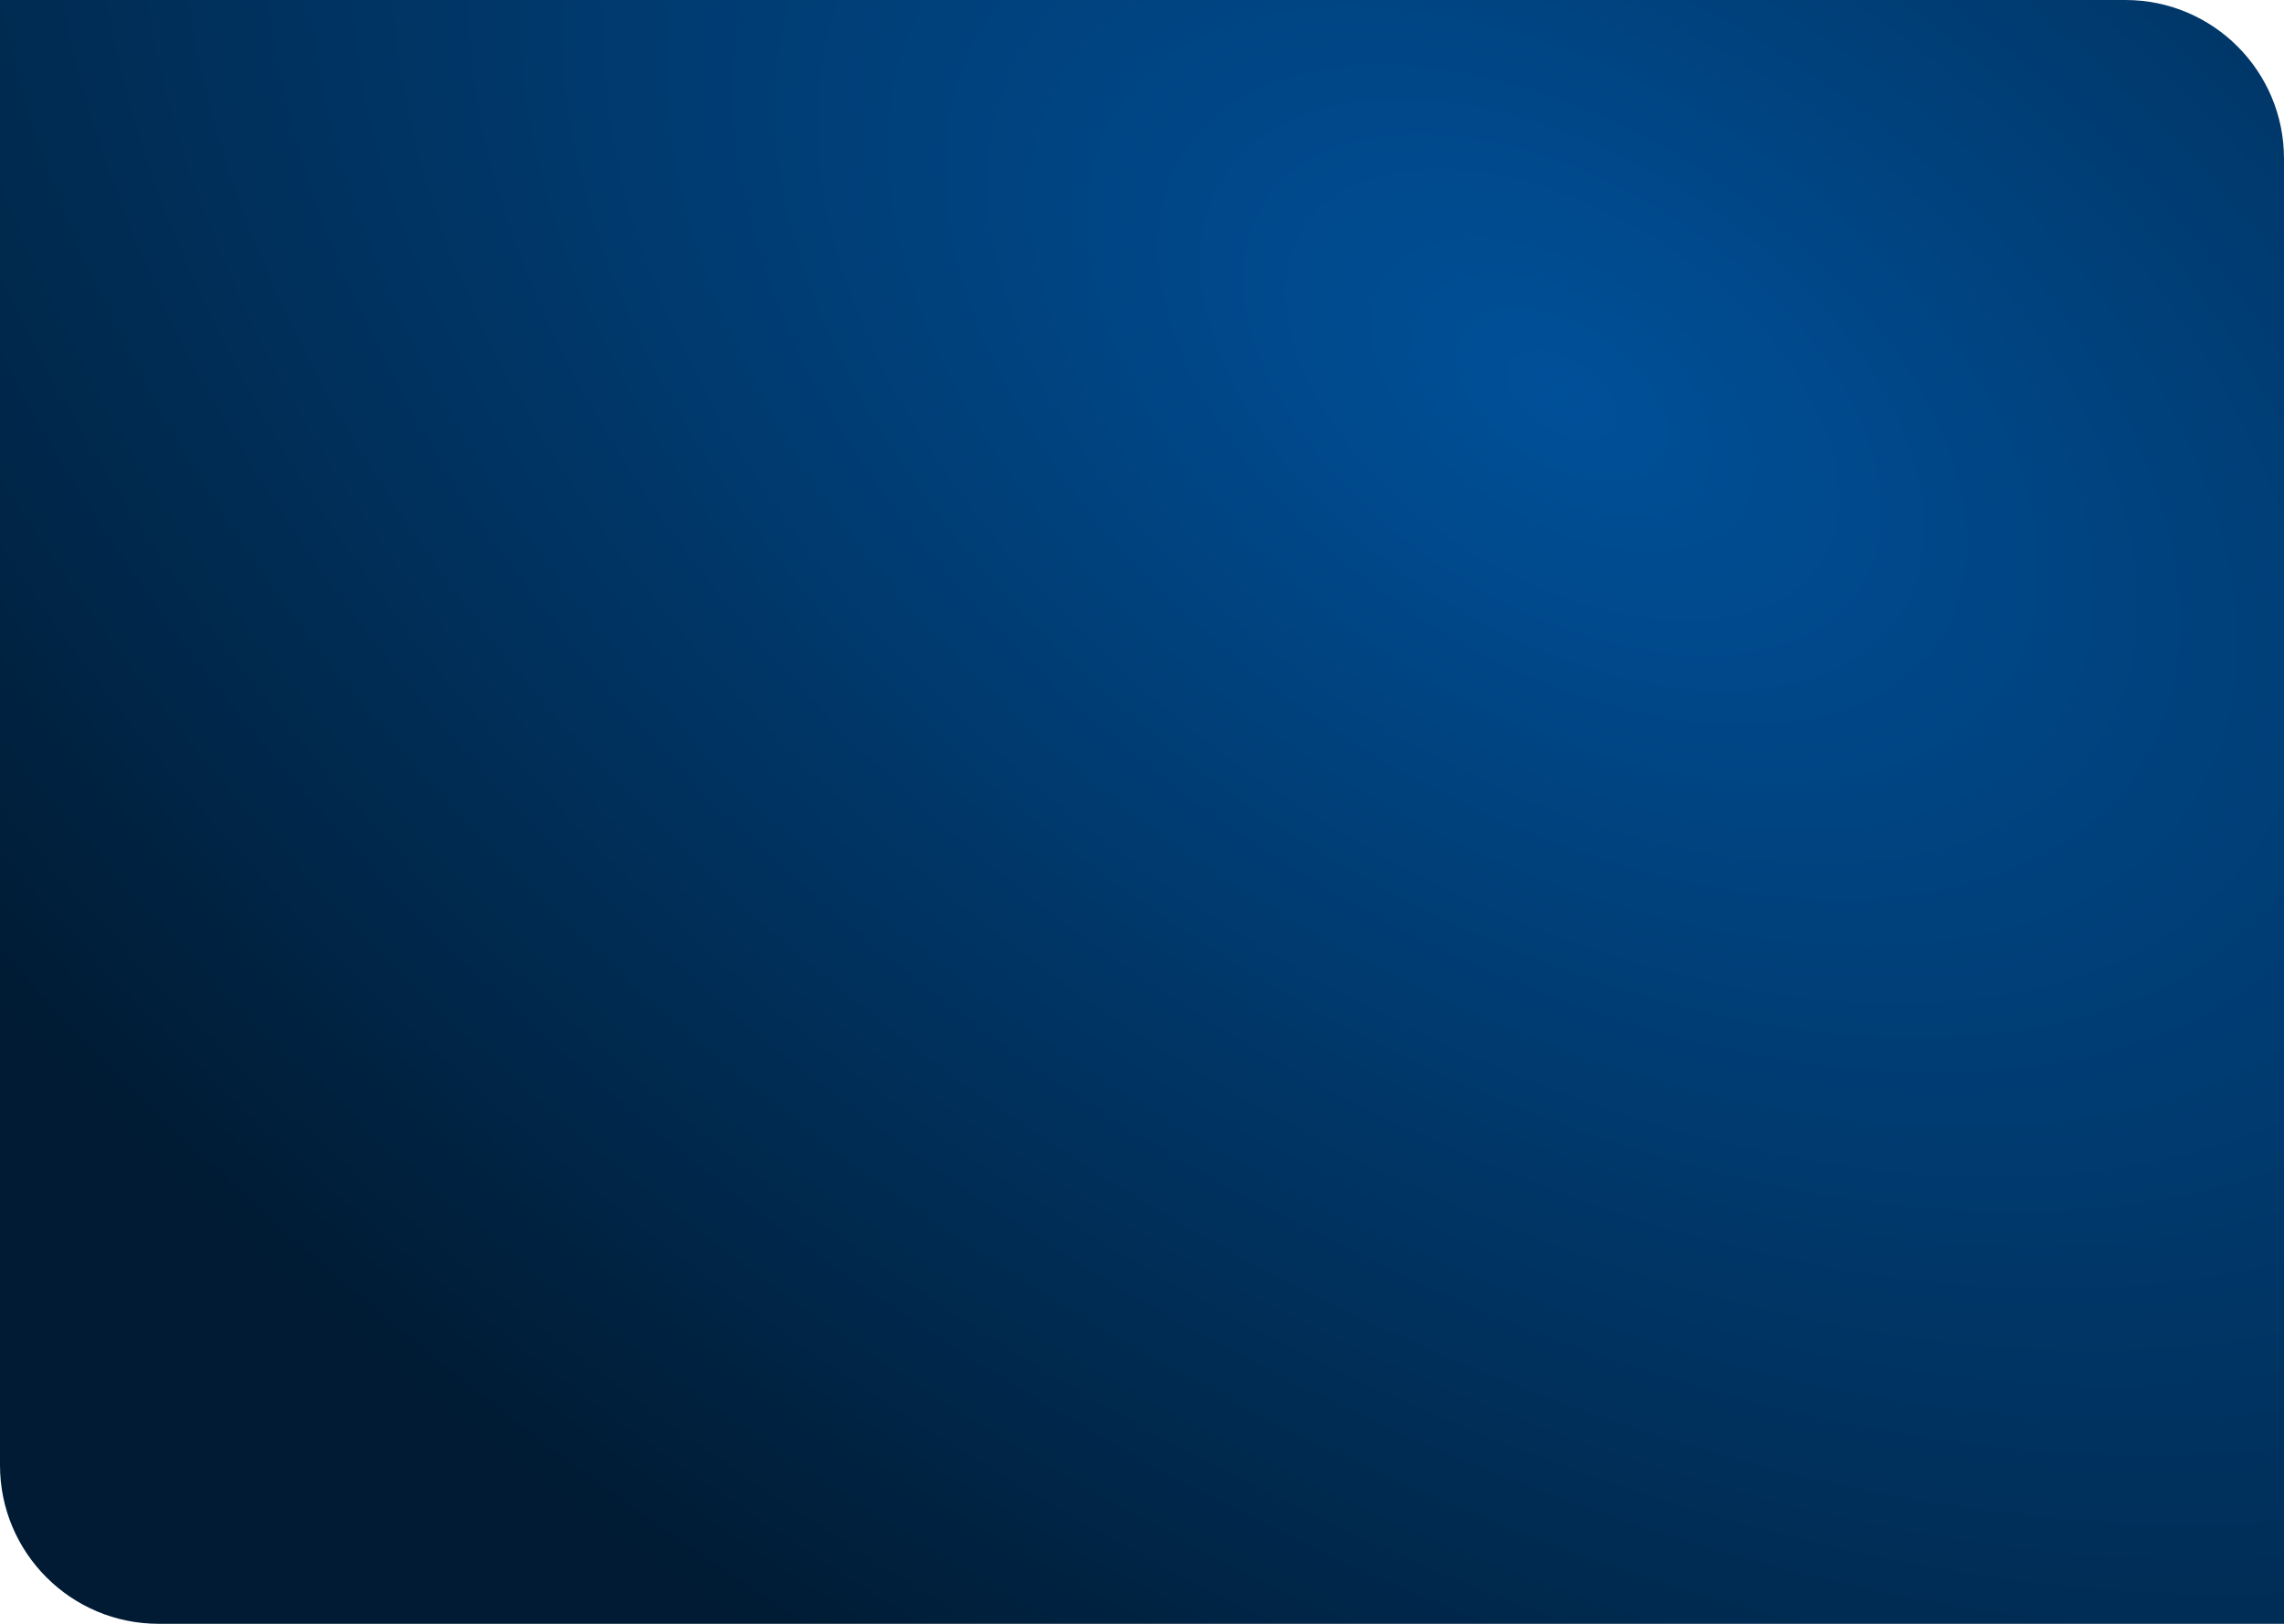 <svg width="1440" height="1024" viewBox="0 0 1440 1024" fill="none" xmlns="http://www.w3.org/2000/svg">
<path d="M0 0H1340C1395.23 0 1440 44.772 1440 100V1024H100C44.772 1024 0 979.228 0 924V0Z" fill="url(#paint0_angular_132_6)" style="mix-blend-mode:luminosity"/>
<defs>
<radialGradient id="paint0_angular_132_6" cx="0" cy="0" r="1" gradientUnits="userSpaceOnUse" gradientTransform="translate(984.146 249.42) rotate(123.116) scale(930.8 1560.05)">
<stop stop-color="#005099"/>
<stop offset="1" stop-color="#001B33"/>
</radialGradient>
</defs>
</svg>
